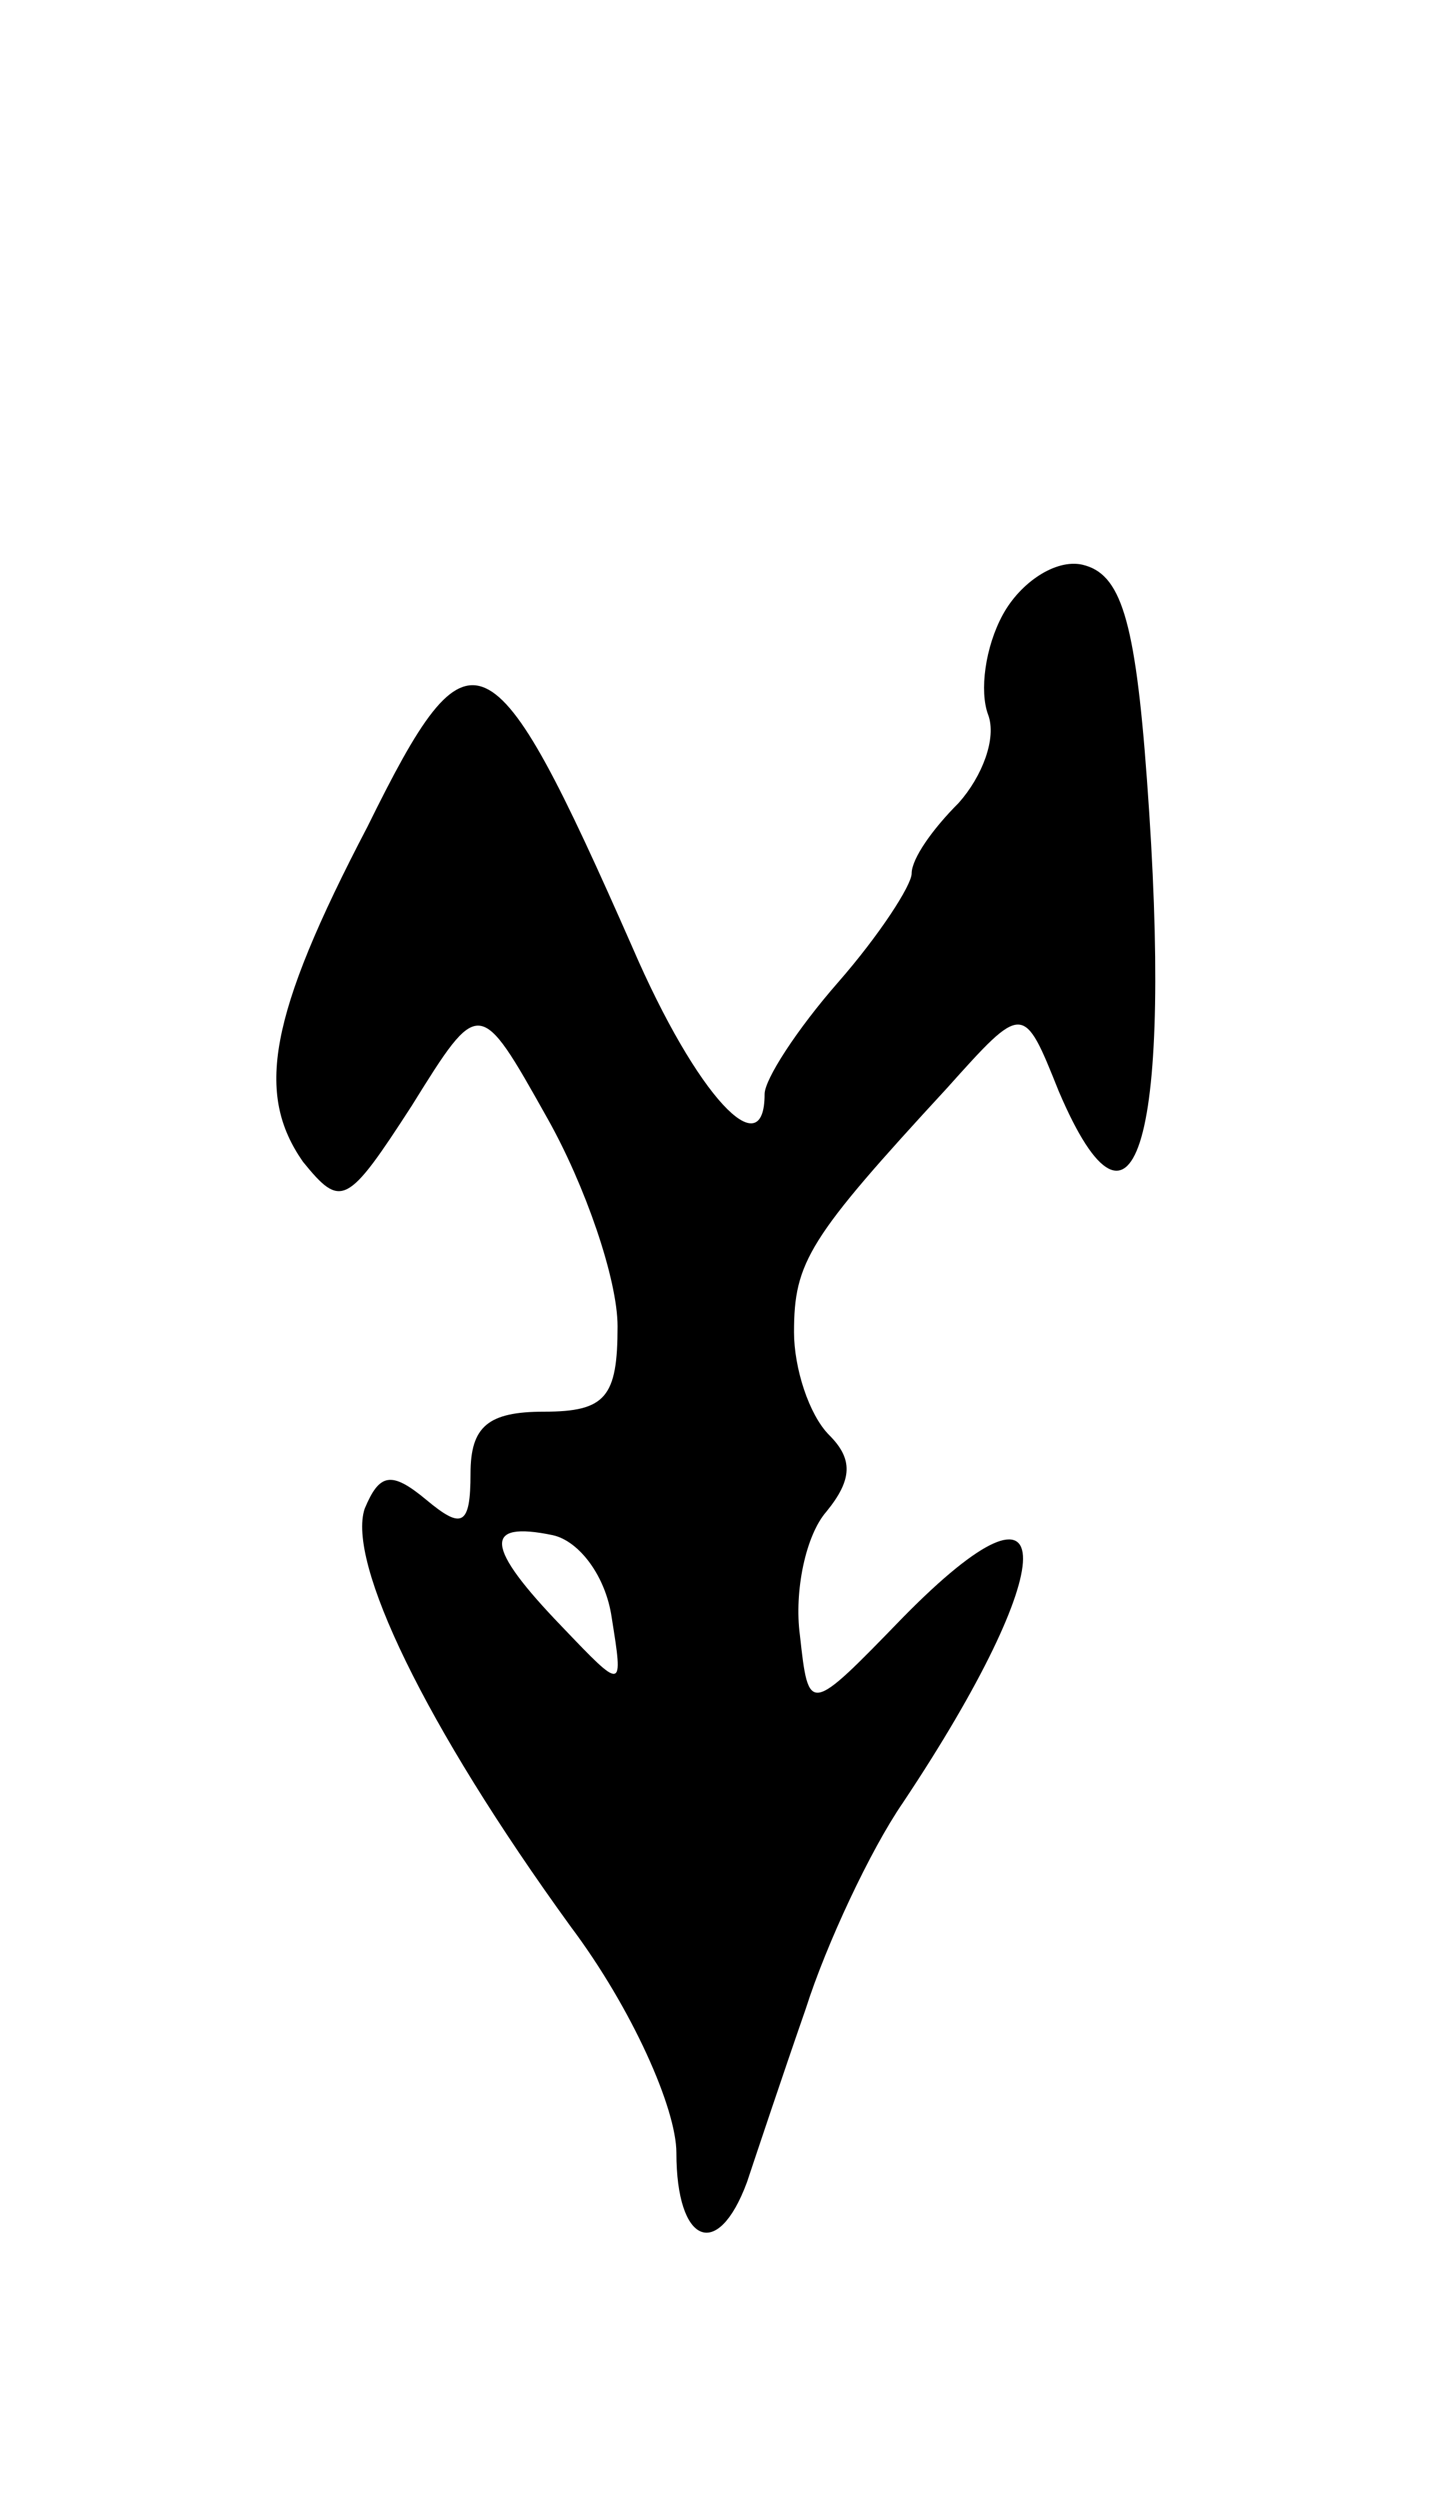 <svg version="1.0" xmlns="http://www.w3.org/2000/svg"
 width="49pt" height="85pt" viewBox="0 0 49 85"
 preserveAspectRatio="xMidYMid meet">
<g transform="translate(0,85) scale(0.1,-0.1)"
fill="#000000" stroke="none">
<path d="M341 641 c-6 -11 -8 -26 -5 -34 3 -8 -2 -21 -10 -30 -9 -9 -16 -19
-16 -24 0 -4 -11 -21 -25 -37 -14 -16 -25 -33 -25 -38 0 -25 -23 -1 -45 50
-48 109 -55 112 -90 41 -34 -65 -38 -91 -22 -114 13 -16 15 -15 37 19 23 37
23 37 46 -4 13 -23 24 -55 24 -71 0 -24 -4 -29 -25 -29 -19 0 -25 -5 -25 -21
0 -18 -3 -19 -15 -9 -12 10 -16 9 -21 -3 -6 -18 20 -73 70 -142 21 -28 36 -62
36 -77 0 -31 14 -37 24 -10 3 9 12 36 20 59 7 22 22 54 33 70 54 81 55 119 0
63 -32 -33 -32 -33 -35 -6 -2 15 2 34 9 42 9 11 9 18 1 26 -7 7 -12 23 -12 35
0 24 5 32 52 83 26 29 26 29 38 -1 26 -61 39 -16 30 106 -4 55 -9 70 -22 73
-9 2 -21 -6 -27 -17z m-133 -341 c4 -25 4 -25 -17 -3 -26 27 -27 36 -3 31 9
-2 18 -14 20 -28z"/>
</g>
</svg>
